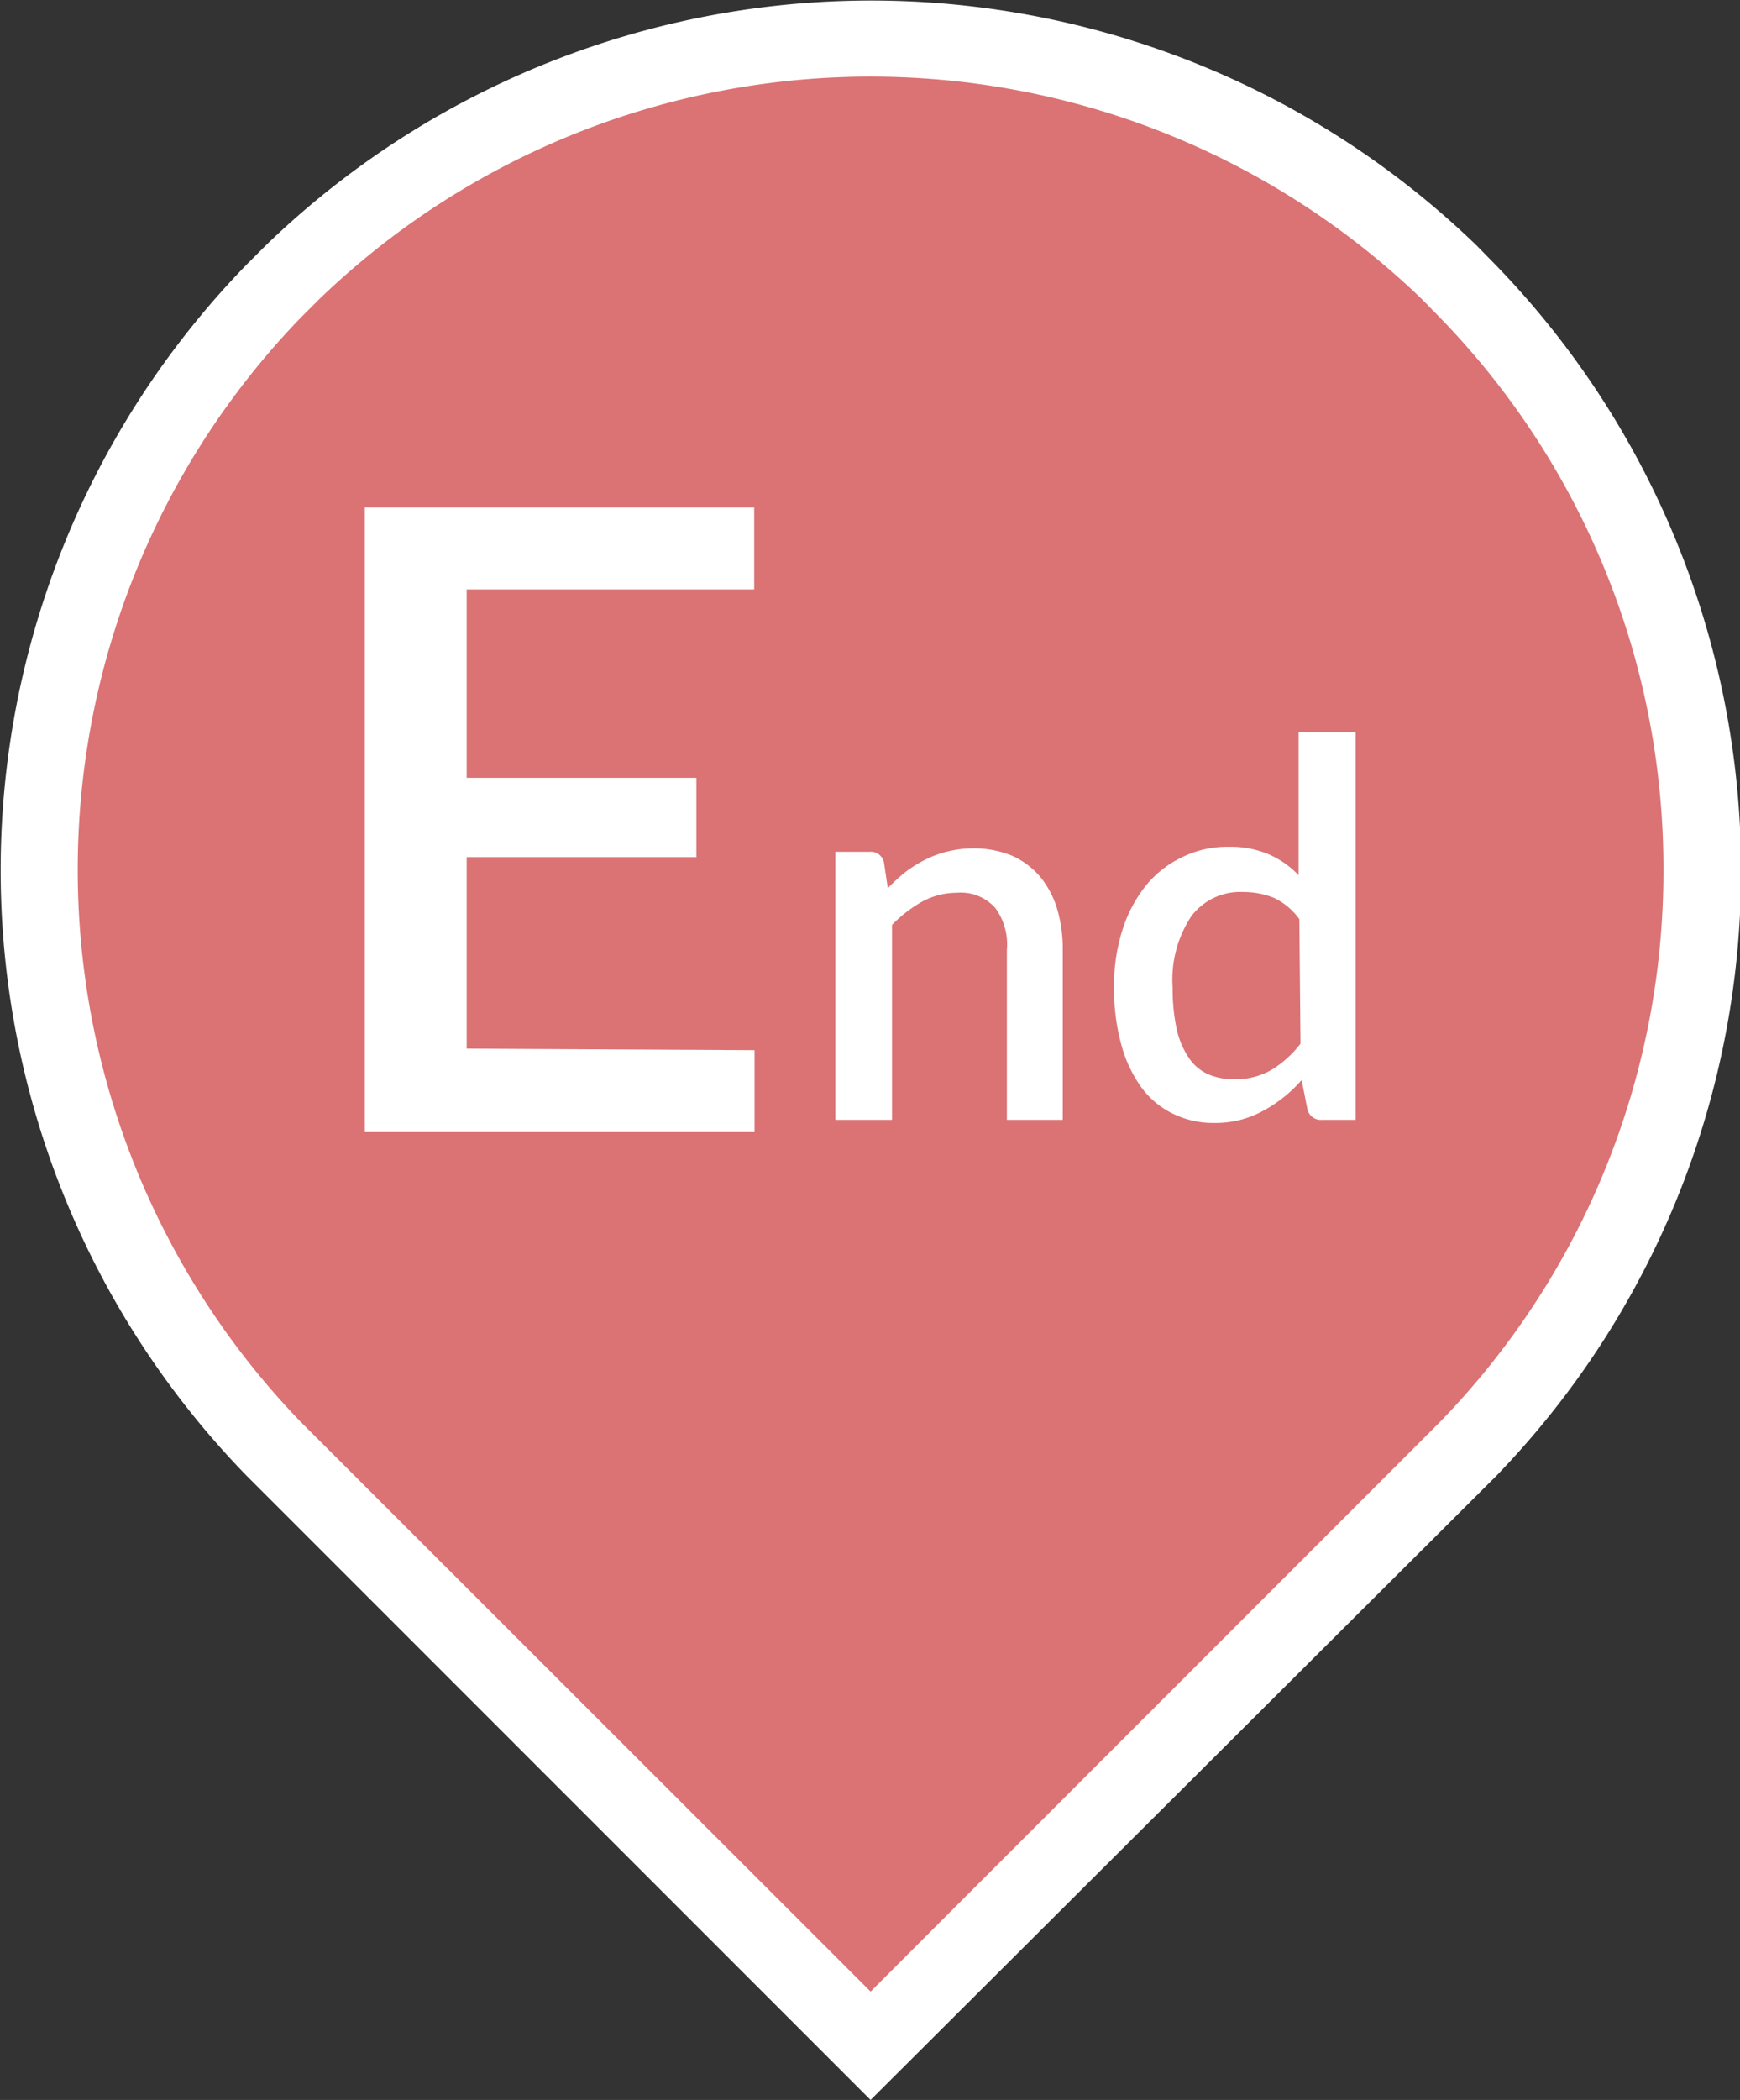 <svg xmlns="http://www.w3.org/2000/svg" viewBox="0 0 45.45 54.83"><rect x="0" y="0" width="45.45" height="54.83" fill="#333333" stroke="none"/><defs><style>.cls-1{fill:#fff;}.cls-2{fill:#db7274;}</style></defs><g id="レイヤー_2" data-name="レイヤー 2"><g id="レイヤー_1-2" data-name="レイヤー 1"><g id="レイヤー_2-2" data-name="レイヤー 2"><g id="model-plan-top"><path class="cls-1" d="M6.44,38.53a22.67,22.67,0,0,1,0-31.62l.5-.5a22.75,22.75,0,0,1,31.63,0l.51.52a22.72,22.72,0,0,1,0,31.61L22.74,54.83Z"/><path class="cls-2" d="M43.45,22.71a20.62,20.62,0,0,1-5.83,14.41L22.74,52,7.85,37.12a20.75,20.75,0,0,1,0-28.82l.48-.48a20.75,20.75,0,0,1,28.82,0l.47.48A20.62,20.62,0,0,1,43.45,22.71Z"/></g></g><path class="cls-1" d="M19.71,27.42v2.14H9.53V13.25H19.7v2.14H12.19v4.92h6v2.07h-6v5Z"/><path class="cls-1" d="M23.19,23.19a4.69,4.69,0,0,1,.47-.43,3.46,3.46,0,0,1,.52-.32,2.66,2.66,0,0,1,.58-.21,2.8,2.8,0,0,1,.67-.08,2.64,2.64,0,0,1,1,.19,2.08,2.08,0,0,1,.73.54,2.43,2.43,0,0,1,.45.84,3.71,3.71,0,0,1,.15,1.08v4.44H26.3V24.8A1.61,1.61,0,0,0,26,23.71a1.2,1.2,0,0,0-1-.4,1.89,1.89,0,0,0-.91.23,3.42,3.42,0,0,0-.79.61v5.09H21.82v-7h.89a.35.35,0,0,1,.38.28Z"/><path class="cls-1" d="M35.41,19.12V29.24h-.88a.36.36,0,0,1-.38-.28L34,28.2A3.57,3.57,0,0,1,33,29a2.57,2.57,0,0,1-1.29.32,2.37,2.37,0,0,1-1.07-.24,2.22,2.22,0,0,1-.82-.68,3.43,3.43,0,0,1-.53-1.12,5.52,5.52,0,0,1-.19-1.53,4.73,4.73,0,0,1,.21-1.44,3.54,3.54,0,0,1,.6-1.16,2.71,2.71,0,0,1,.95-.76,2.66,2.66,0,0,1,1.24-.28,2.55,2.55,0,0,1,1.05.2,2.44,2.44,0,0,1,.77.54V19.12ZM33.94,24a1.73,1.73,0,0,0-.67-.56,2.15,2.15,0,0,0-.8-.15,1.6,1.6,0,0,0-1.35.63,3,3,0,0,0-.49,1.87,5,5,0,0,0,.11,1.1,2.2,2.2,0,0,0,.32.74,1.19,1.19,0,0,0,.5.42,1.69,1.69,0,0,0,.66.13,1.89,1.89,0,0,0,1-.25,2.79,2.79,0,0,0,.75-.68Z"/></g></g></svg>